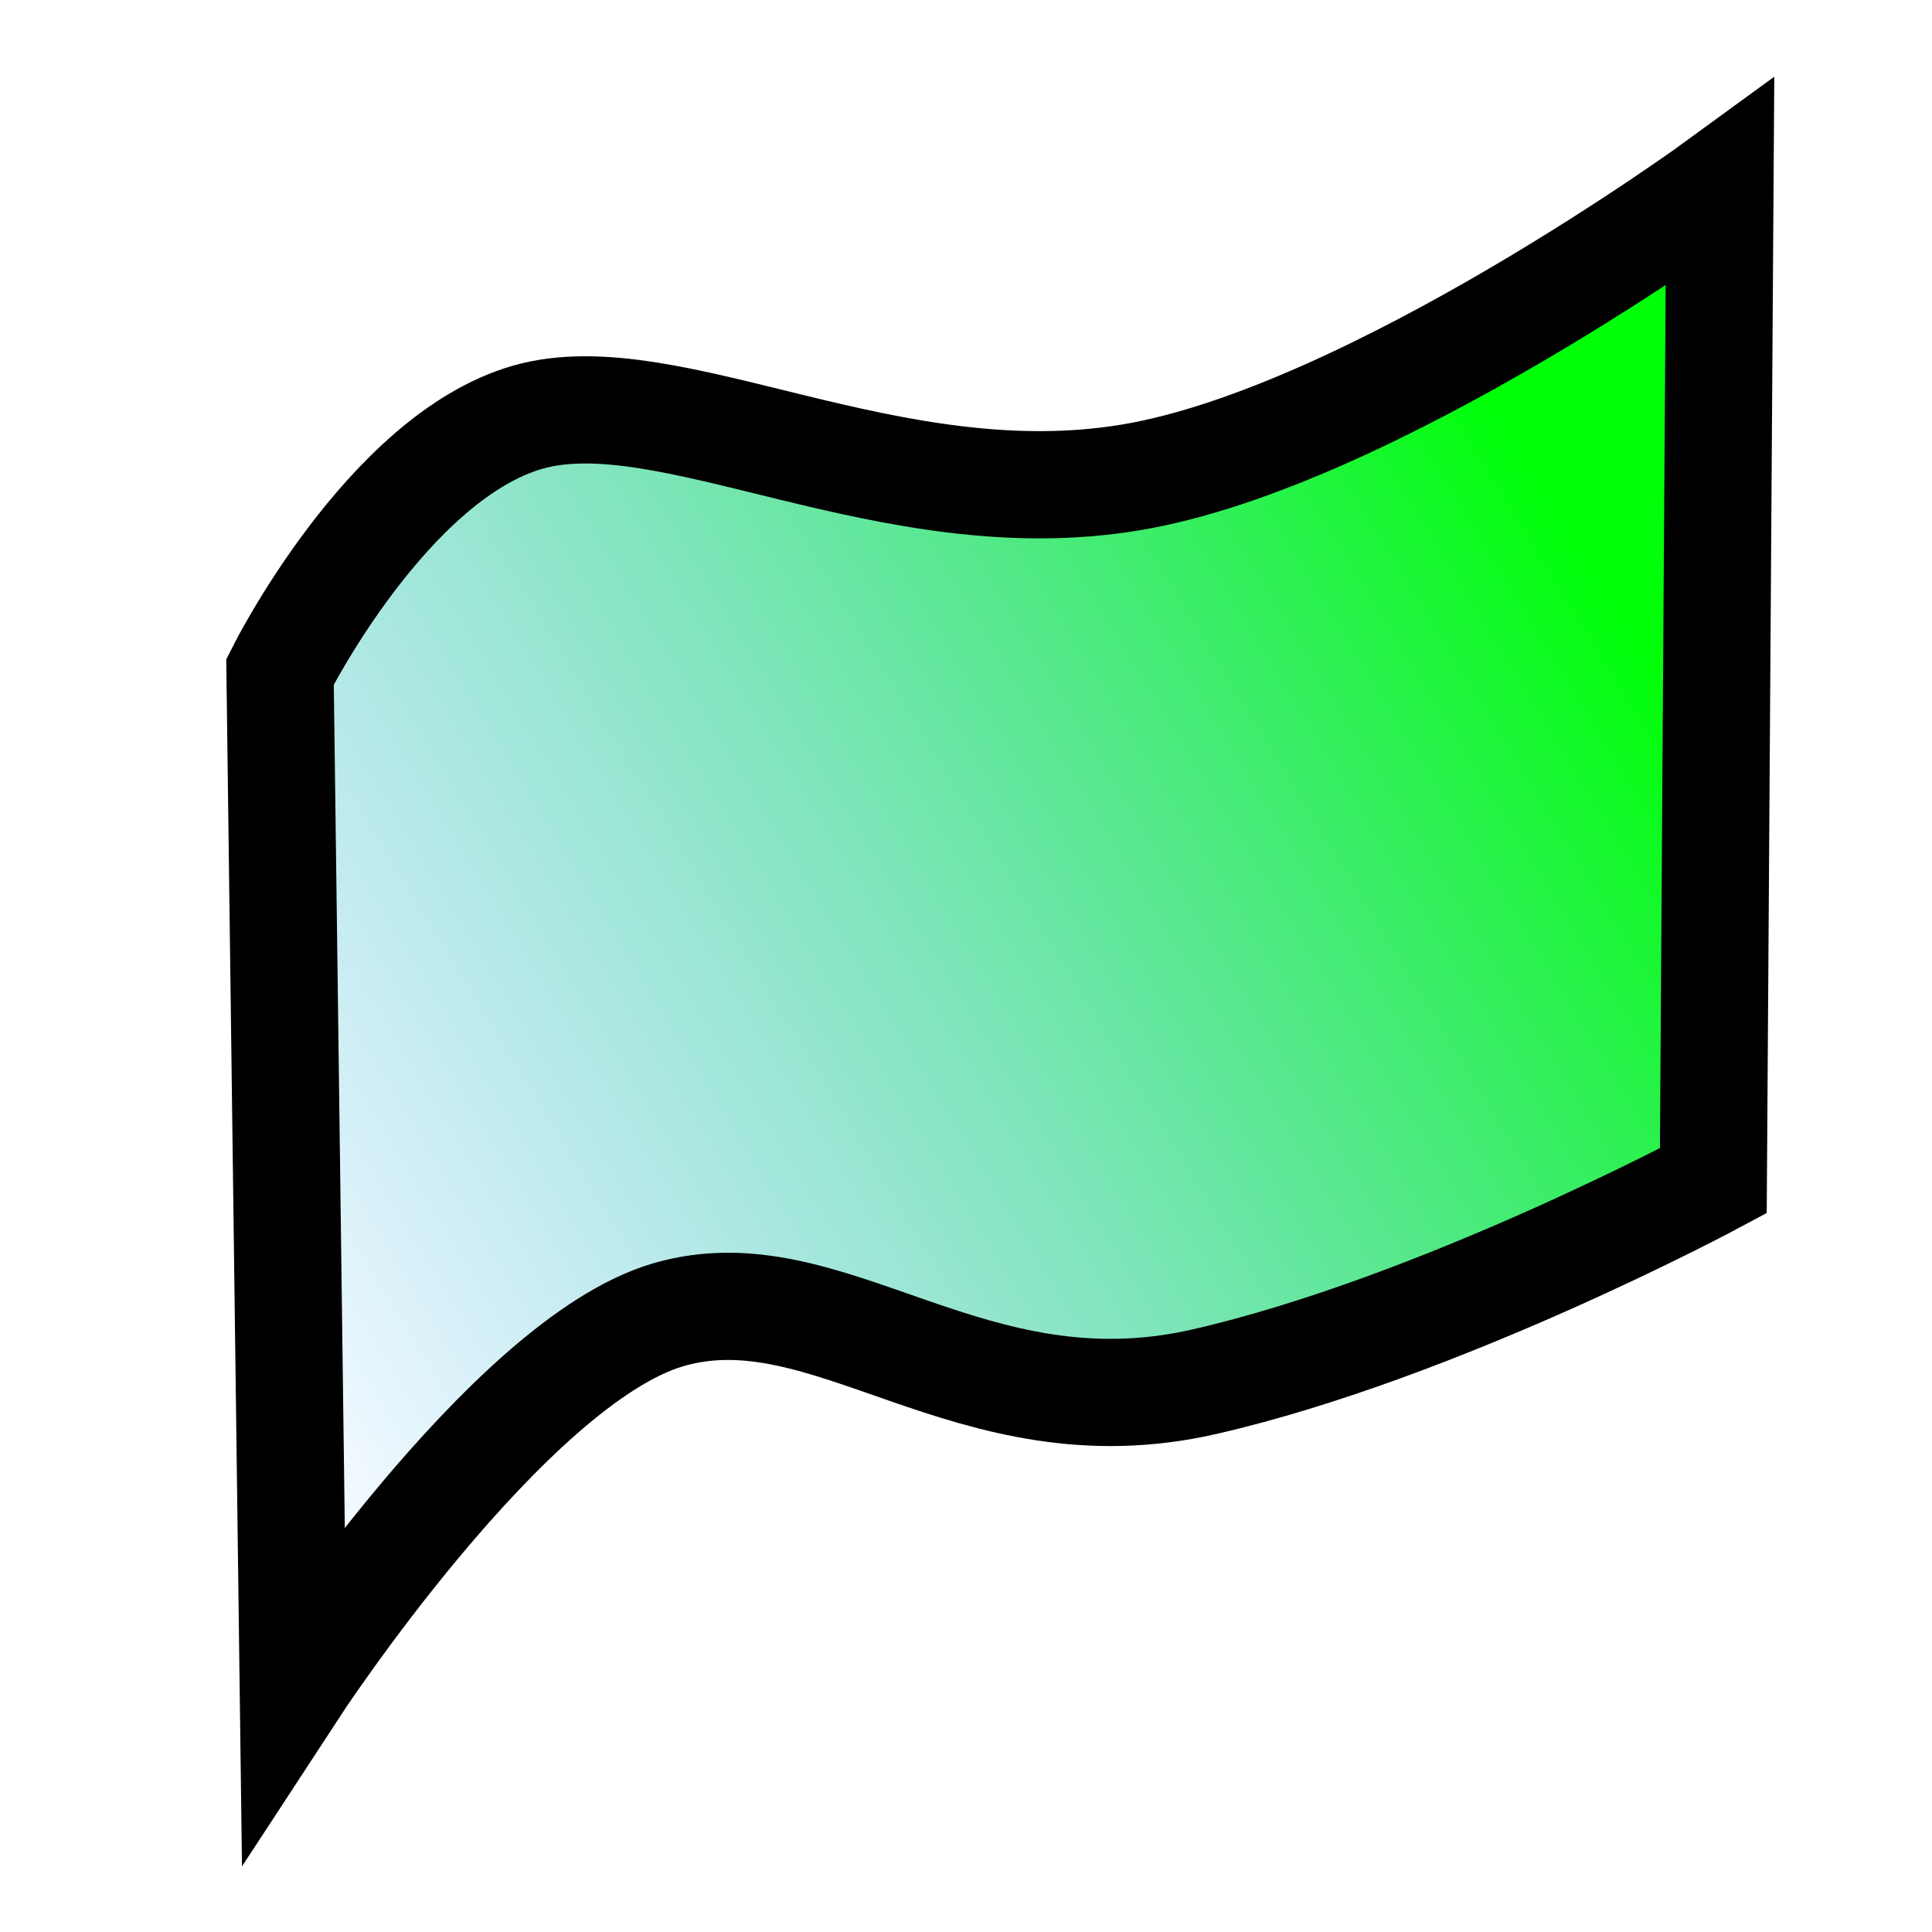 <?xml version="1.0" encoding="UTF-8" standalone="no"?>
<!-- Created with Inkscape (http://www.inkscape.org/) -->

<svg
   xmlns:dc="http://purl.org/dc/elements/1.1/"
   xmlns:cc="http://creativecommons.org/ns#"
   xmlns:rdf="http://www.w3.org/1999/02/22-rdf-syntax-ns#"
   xmlns:svg="http://www.w3.org/2000/svg"
   xmlns="http://www.w3.org/2000/svg"
   xmlns:xlink="http://www.w3.org/1999/xlink"
   xmlns:sodipodi="http://sodipodi.sourceforge.net/DTD/sodipodi-0.dtd"
   xmlns:inkscape="http://www.inkscape.org/namespaces/inkscape"
   width="16px"
   height="16px"
   viewBox="0 0 16 16"
   version="1.1"
   id="SVGRoot"
   inkscape:version="0.92.2 5c3e80d, 2017-08-06"
   sodipodi:docname="start.svg">
  <sodipodi:namedview
     id="base"
     pagecolor="#ffffff"
     bordercolor="#666666"
     borderopacity="1.0"
     inkscape:pageopacity="0.0"
     inkscape:pageshadow="2"
     inkscape:zoom="16"
     inkscape:cx="8"
     inkscape:cy="8"
     inkscape:document-units="px"
     inkscape:current-layer="layer1"
     showgrid="false"
     inkscape:window-width="1440"
     inkscape:window-height="771"
     inkscape:window-x="0"
     inkscape:window-y="1"
     inkscape:window-maximized="1"
     inkscape:grid-bbox="true" />
  <defs
     id="defs13795">
    <linearGradient
       inkscape:collect="always"
       id="linearGradient18329">
      <stop
         style="stop-color:#00ff08;stop-opacity:1"
         offset="0"
         id="stop18325" />
      <stop
         style="stop-color:#1797ff;stop-opacity:0"
         offset="1"
         id="stop18327" />
    </linearGradient>
    <linearGradient
       inkscape:collect="always"
       xlink:href="#linearGradient18329"
       id="linearGradient18331"
       x1="12.75"
       y1="4"
       x2="1.188"
       y2="11.062"
       gradientUnits="userSpaceOnUse" />
  </defs>
  <g
     id="layer1"
     inkscape:groupmode="layer"
     inkscape:label="Layer 1">
    <path
       style="fill:url(#linearGradient18331);stroke:#000000;stroke-width:0.888px;stroke-linecap:butt;stroke-linejoin:miter;stroke-opacity:1;fill-opacity:1"
       d="m 2.319,5.563 c 0,0 0.888,-1.775 2.052,-2.108 C 5.536,3.122 7.366,4.287 9.363,3.954 11.36,3.622 14.244,1.514 14.244,1.514 l -0.055,8.265 c 0,0 -2.274,1.22 -4.216,1.664 -1.941,0.444 -3.106,-0.943 -4.438,-0.555 -1.331,0.388 -3.106,3.106 -3.106,3.106 z"
       id="path18323"
       inkscape:connector-curvature="0" />
  </g>
</svg>
